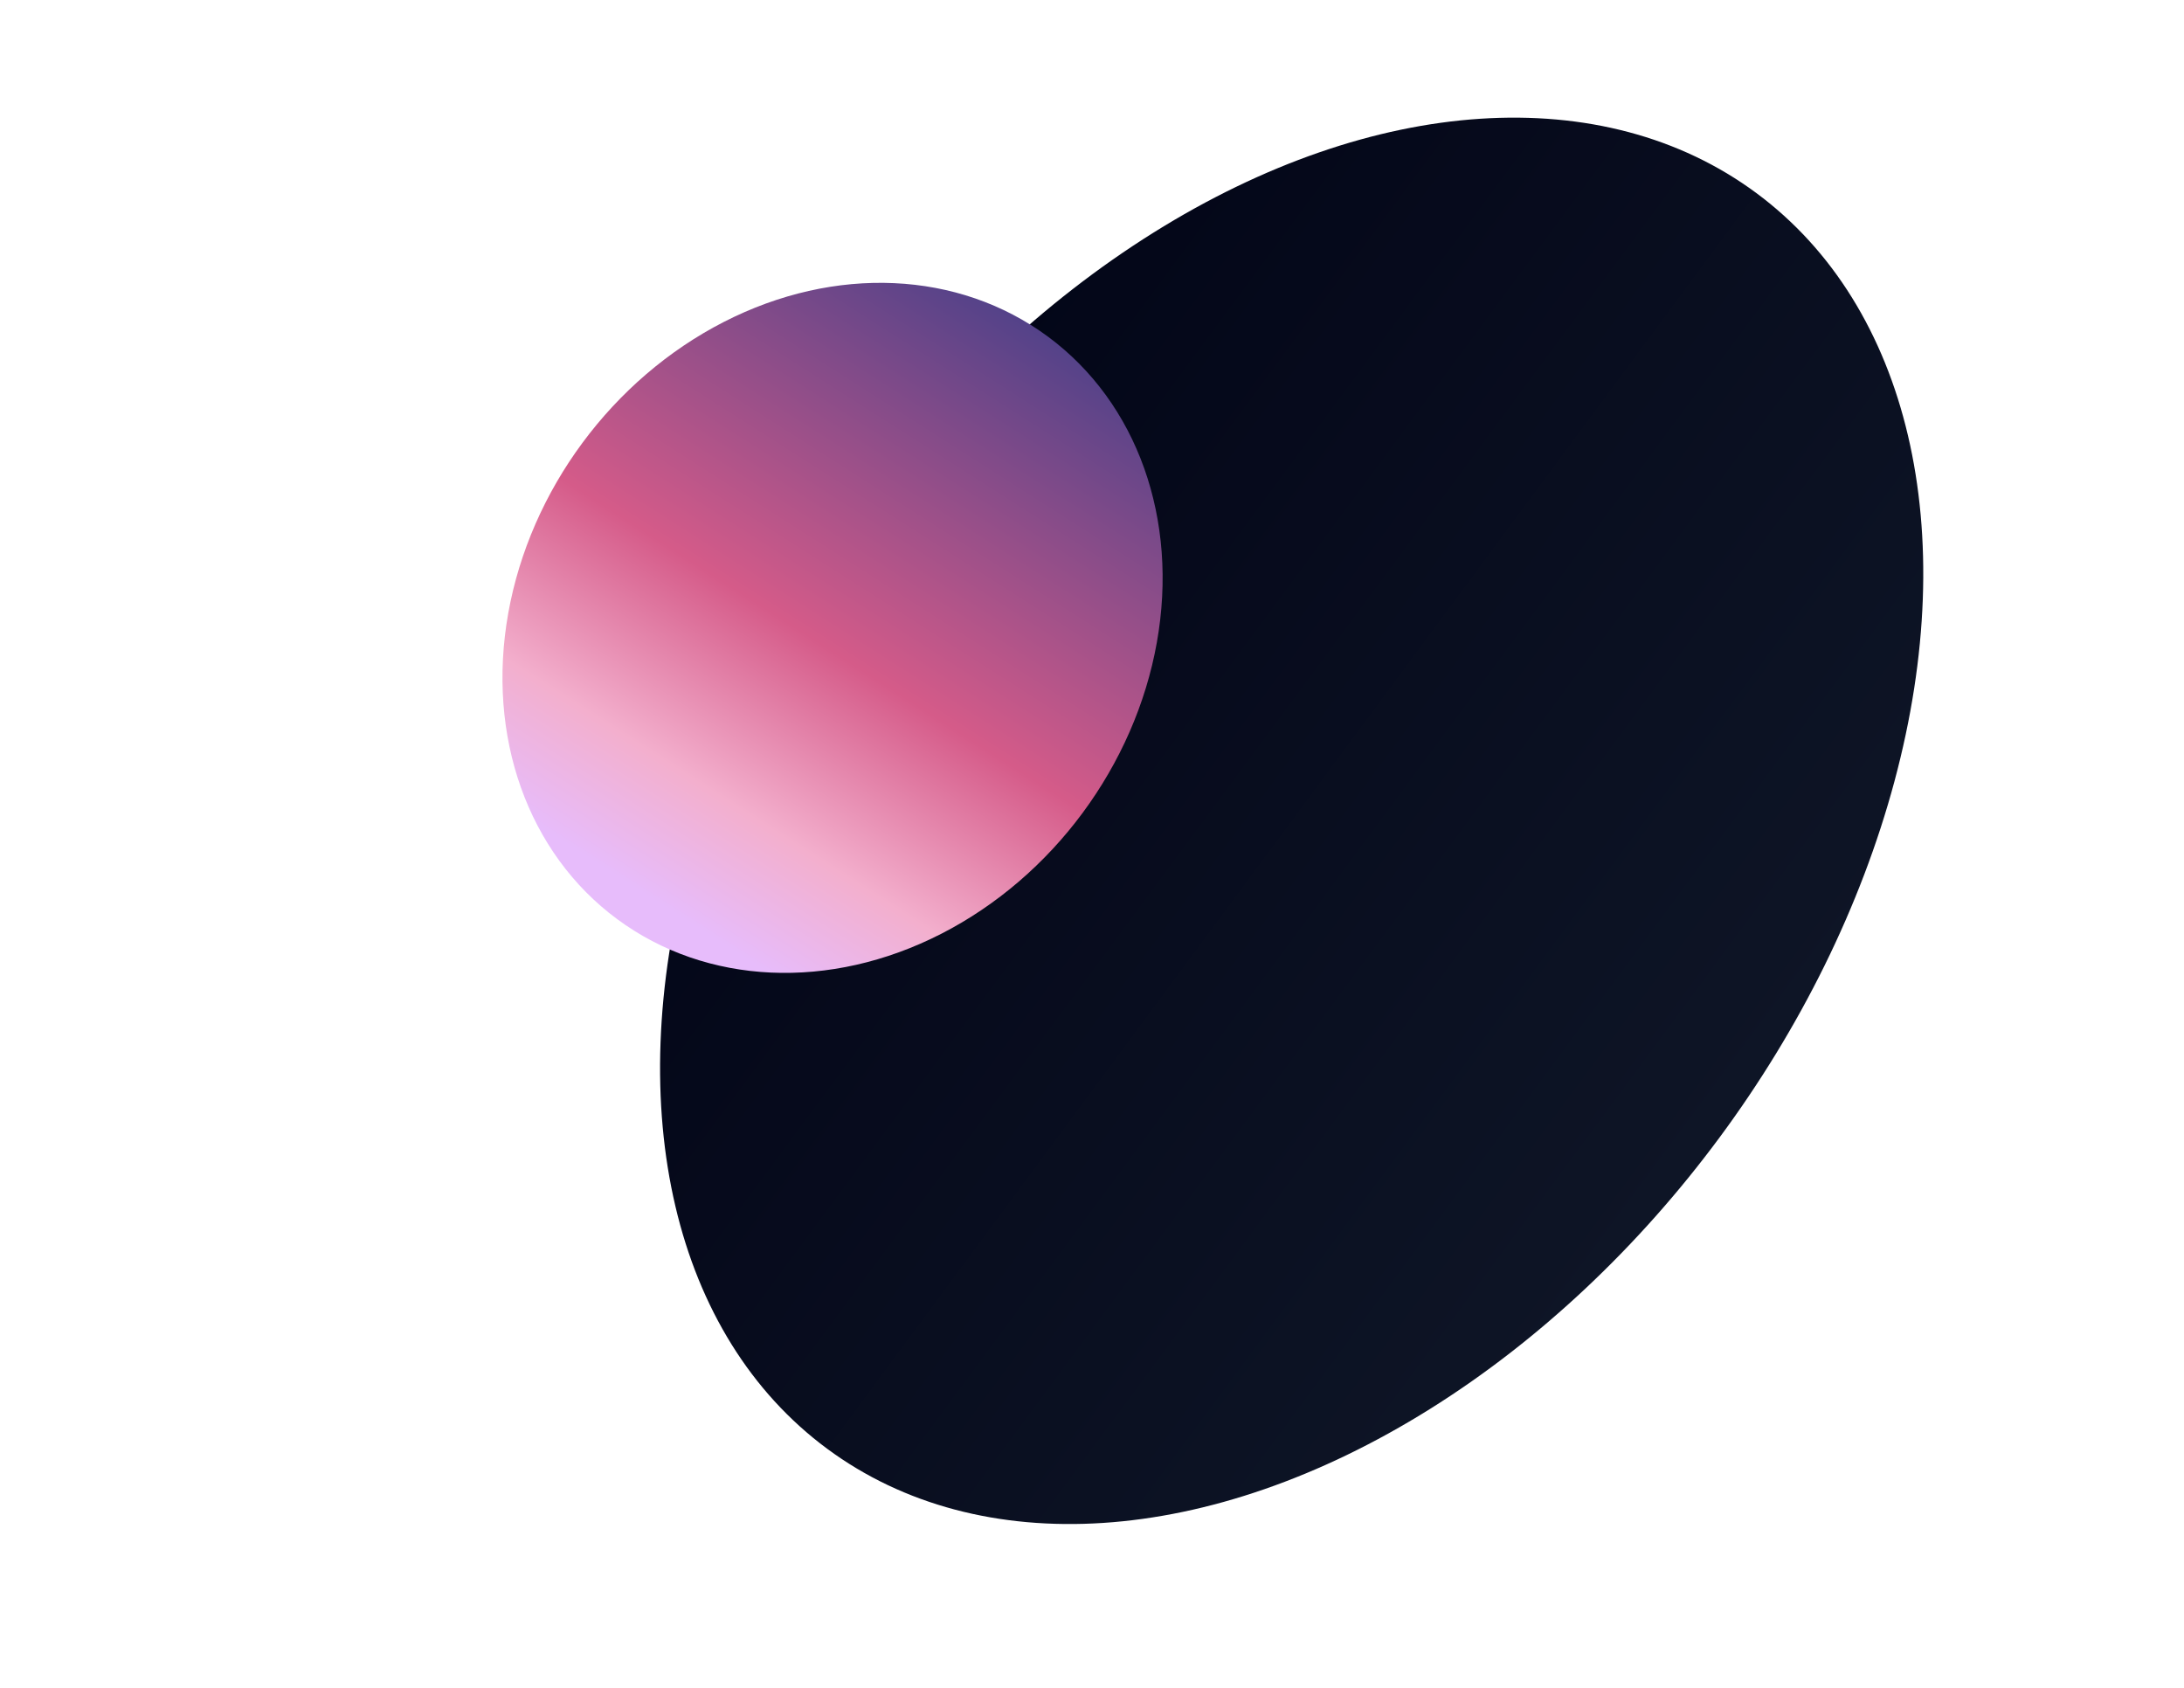 <svg width="1740" height="1345" viewBox="0 0 1740 1345" fill="none" xmlns="http://www.w3.org/2000/svg">
    <g filter="url(#filter0_f_2999_804)">
        <ellipse cx="622.081" cy="423.978" rx="622.081" ry="423.978" transform="matrix(-0.595 0.804 0.804 0.595 1058.34 -98.536)" fill="url(#paint0_linear_2999_804)"/>
    </g>
    <g style="mix-blend-mode:hard-light" filter="url(#filter1_f_2999_804)">
        <ellipse cx="288.515" cy="247.783" rx="288.515" ry="247.783" transform="matrix(-0.595 0.804 0.804 0.595 635.741 120.764)" fill="url(#paint1_linear_2999_804)"/>
    </g>
    <defs>
        <filter id="filter0_f_2999_804" x="340.8" y="-91.584" width="1376.48" height="1490.6" filterUnits="userSpaceOnUse" color-interpolation-filters="sRGB">
            <feFlood flood-opacity="0" result="BackgroundImageFix"/>
            <feBlend mode="normal" in="SourceGraphic" in2="BackgroundImageFix" result="shape"/>
            <feGaussianBlur stdDeviation="92.572" result="effect1_foregroundBlur_2999_804"/>
        </filter>
        <filter id="filter1_f_2999_804" x="0.336" y="-174.746" width="1325.85" height="1349.65" filterUnits="userSpaceOnUse" color-interpolation-filters="sRGB">
            <feFlood flood-opacity="0" result="BackgroundImageFix"/>
            <feBlend mode="normal" in="SourceGraphic" in2="BackgroundImageFix" result="shape"/>
            <feGaussianBlur stdDeviation="200" result="effect1_foregroundBlur_2999_804"/>
        </filter>
        <linearGradient id="paint0_linear_2999_804" x1="622.081" y1="0" x2="622.081" y2="847.956" gradientUnits="userSpaceOnUse">
            <stop stop-color="#030618"/>
            <stop offset="1" stop-color="#0E1526"/>
        </linearGradient>
        <linearGradient id="paint1_linear_2999_804" x1="14.891" y1="-4.5104e-05" x2="664.915" y2="44.828" gradientUnits="userSpaceOnUse">
            <stop stop-color="#534289"/>
            <stop offset="0.469" stop-color="#D55B89"/>
            <stop offset="0.693" stop-color="#F3AFCD"/>
            <stop offset="0.843" stop-color="#E7BCFB"/>
        </linearGradient>
    </defs>
</svg>
